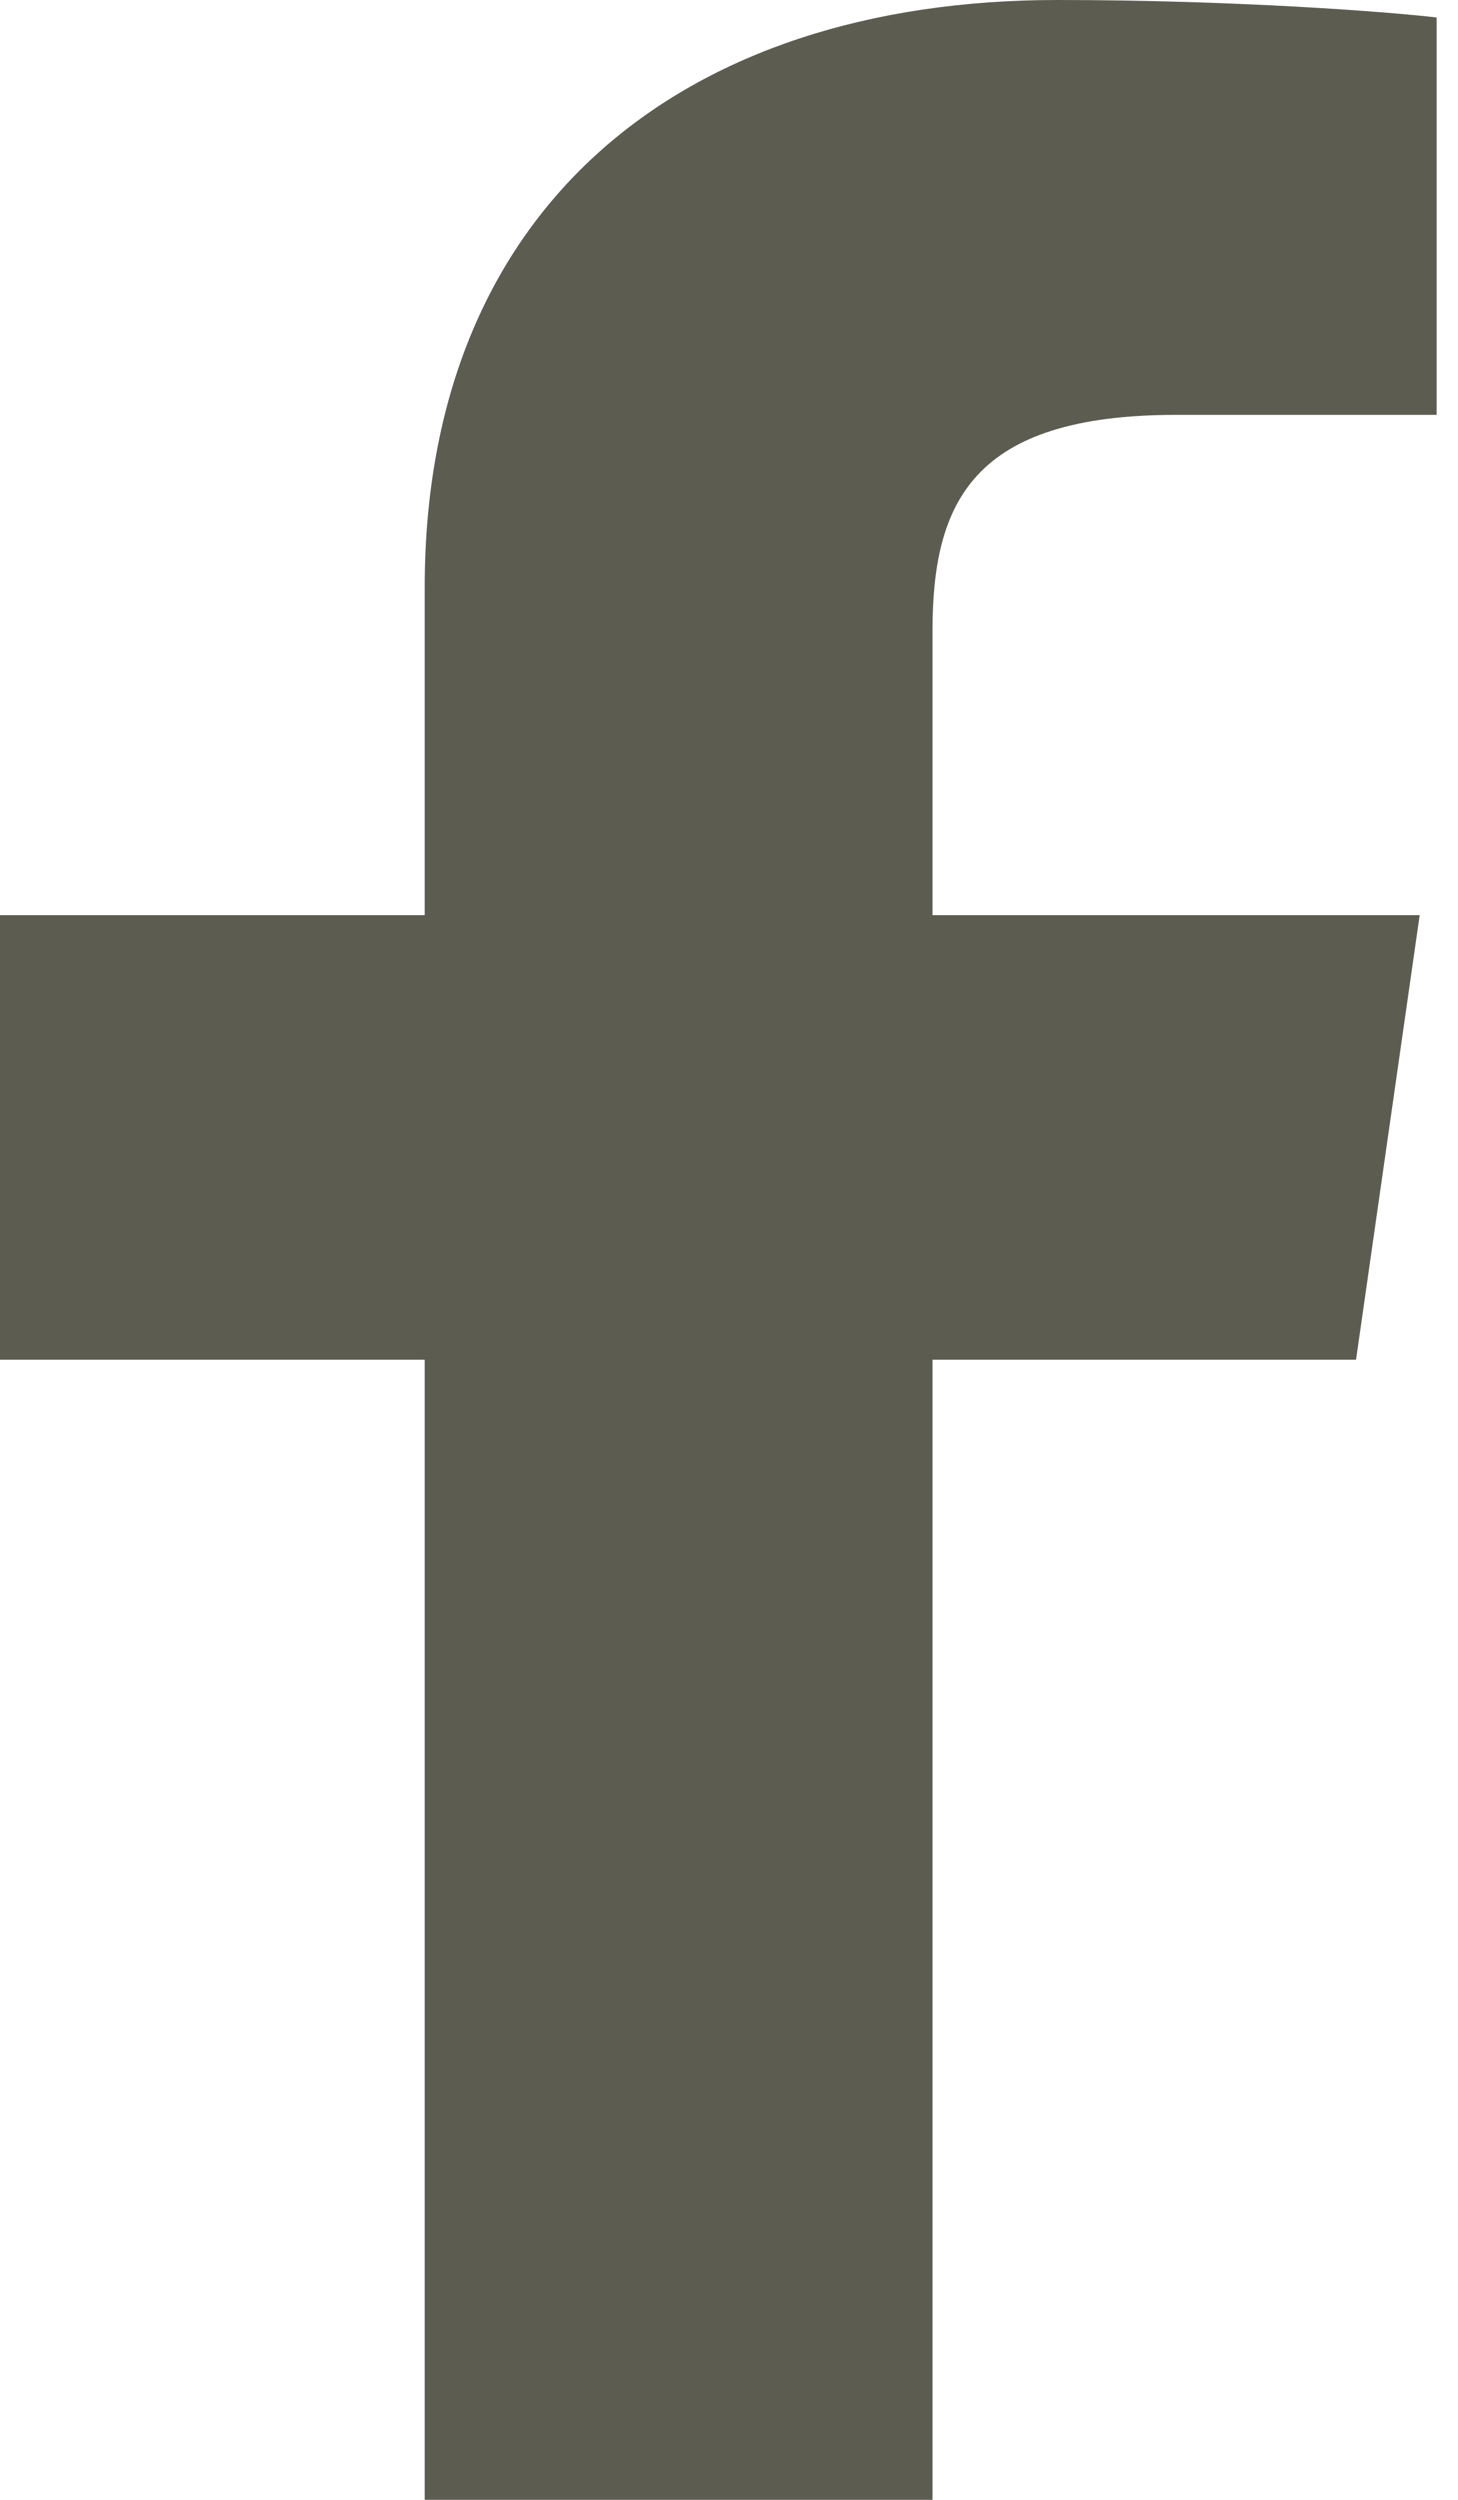 <svg width="14" height="24" viewBox="0 0 14 24" fill="none" xmlns="http://www.w3.org/2000/svg">
<path d="M10.152 0C6.547 0 4.078 1.988 4.078 5.639V8.786H0V13.054H4.078V24H8.954V13.054H13.021L13.632 8.786H8.954V6.061C8.954 4.826 9.334 3.983 11.294 3.983H13.795V0.168C13.362 0.116 11.879 0 10.152 0V0Z" fill="#5C5C50"/>
</svg>
